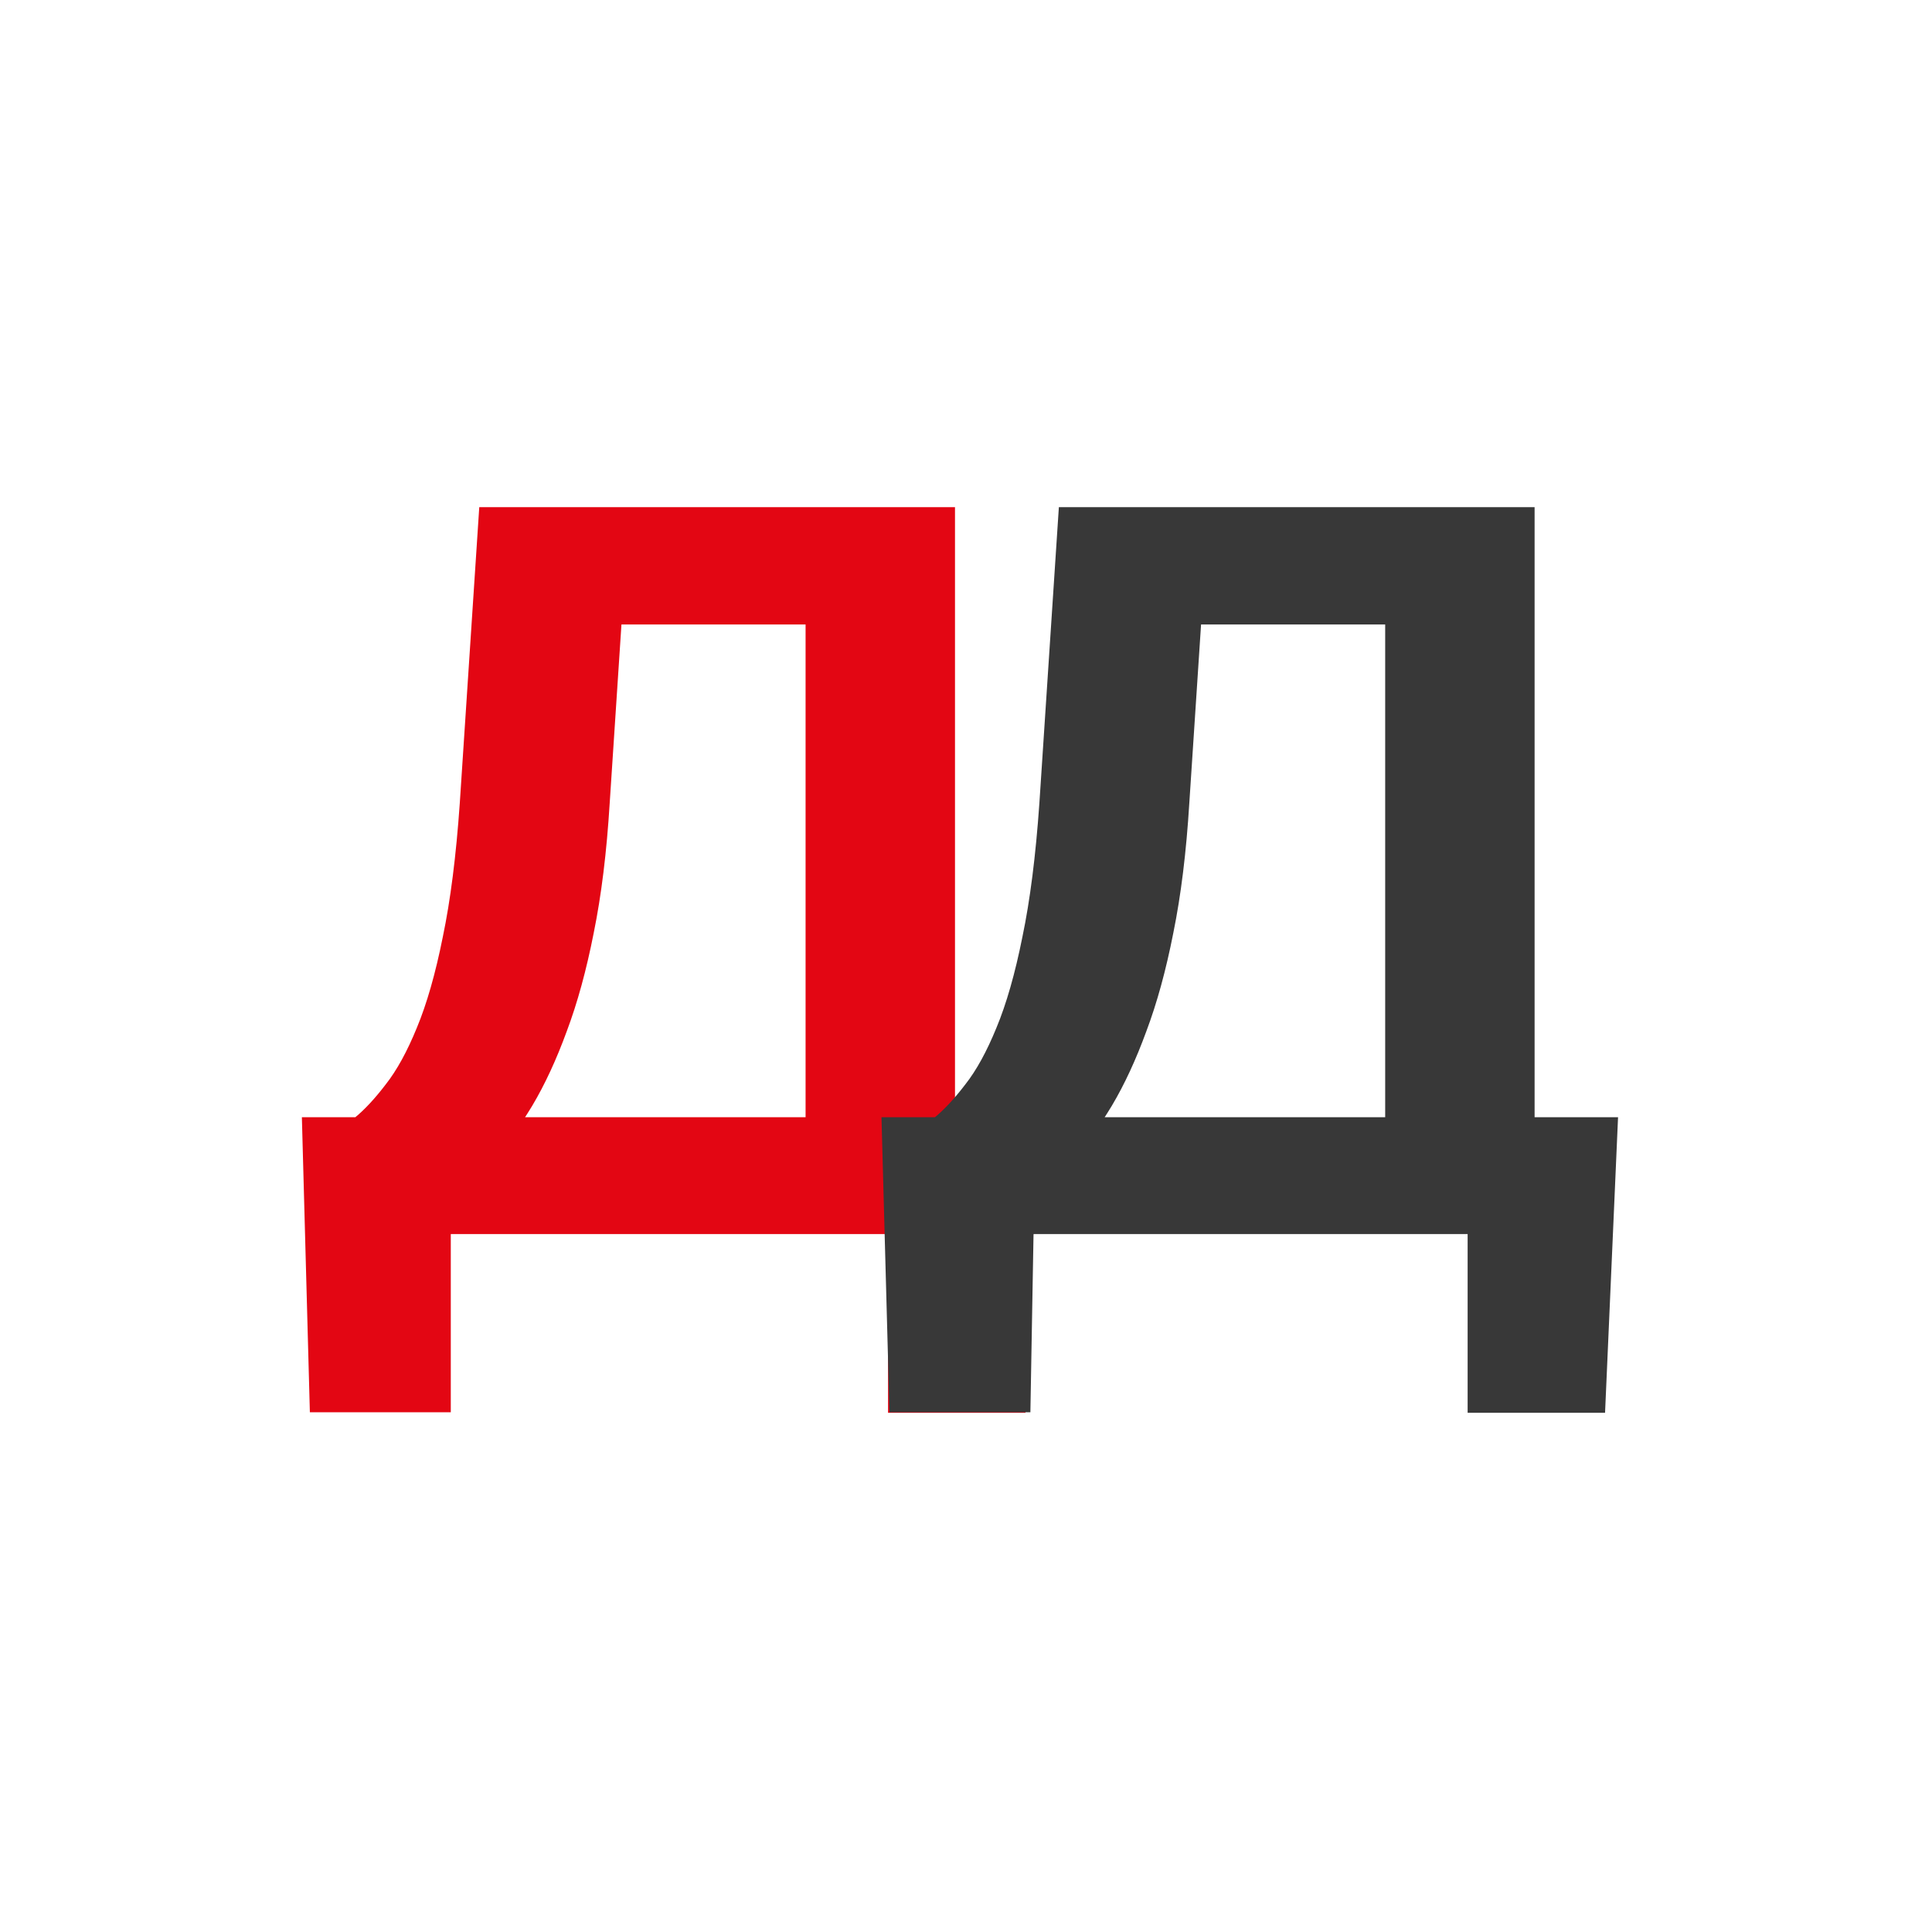 <svg width="160" height="160" viewBox="0 0 160 160" fill="none" xmlns="http://www.w3.org/2000/svg">
<path d="M77.061 92.524V102.198H33.649V92.524H77.061ZM37.332 92.524V116.959H25.662L25 92.524H37.332ZM86 92.524L84.924 117H73.543V92.524H86ZM70.233 42V51.716H41.222V42H70.233ZM79.089 42V102.198H66.715V42H79.089ZM39.691 42H52.106L50.492 66.518C50.244 70.57 49.803 74.153 49.168 77.267C48.561 80.355 47.816 83.07 46.934 85.412C46.078 87.755 45.126 89.809 44.078 91.573C43.03 93.309 41.926 94.825 40.767 96.121C39.608 97.389 38.436 98.519 37.25 99.511C36.063 100.476 34.905 101.372 33.773 102.198H26.655V92.524H29.428C30.228 91.862 31.07 90.953 31.953 89.795C32.863 88.637 33.718 87.08 34.518 85.123C35.346 83.138 36.063 80.63 36.67 77.598C37.305 74.566 37.774 70.873 38.077 66.518L39.691 42Z" fill="#E30613"/>
<path d="M125.061 92.524V102.198H81.649V92.524H125.061ZM85.764 92.524L85.332 116.959H73.662L73 92.524H85.764ZM134 92.524L132.924 117H121.543V92.524H134ZM118.233 42V51.716H89.222V42H118.233ZM127.089 42V102.198H114.715V42H127.089ZM87.691 42H100.107L98.493 66.518C98.244 70.57 97.803 74.153 97.168 77.267C96.561 80.355 95.816 83.07 94.933 85.412C94.078 87.755 93.126 89.809 92.078 91.573C91.03 93.309 89.926 94.825 88.767 96.121C87.609 97.389 86.436 98.519 85.25 99.511C84.063 100.476 82.905 101.372 81.773 102.198H74.655V92.524H77.428C78.228 91.862 79.07 90.953 79.953 89.795C80.863 88.637 81.718 87.08 82.518 85.123C83.346 83.138 84.063 80.63 84.67 77.598C85.305 74.566 85.774 70.873 86.077 66.518L87.691 42Z" fill="#383838"/>
</svg>
